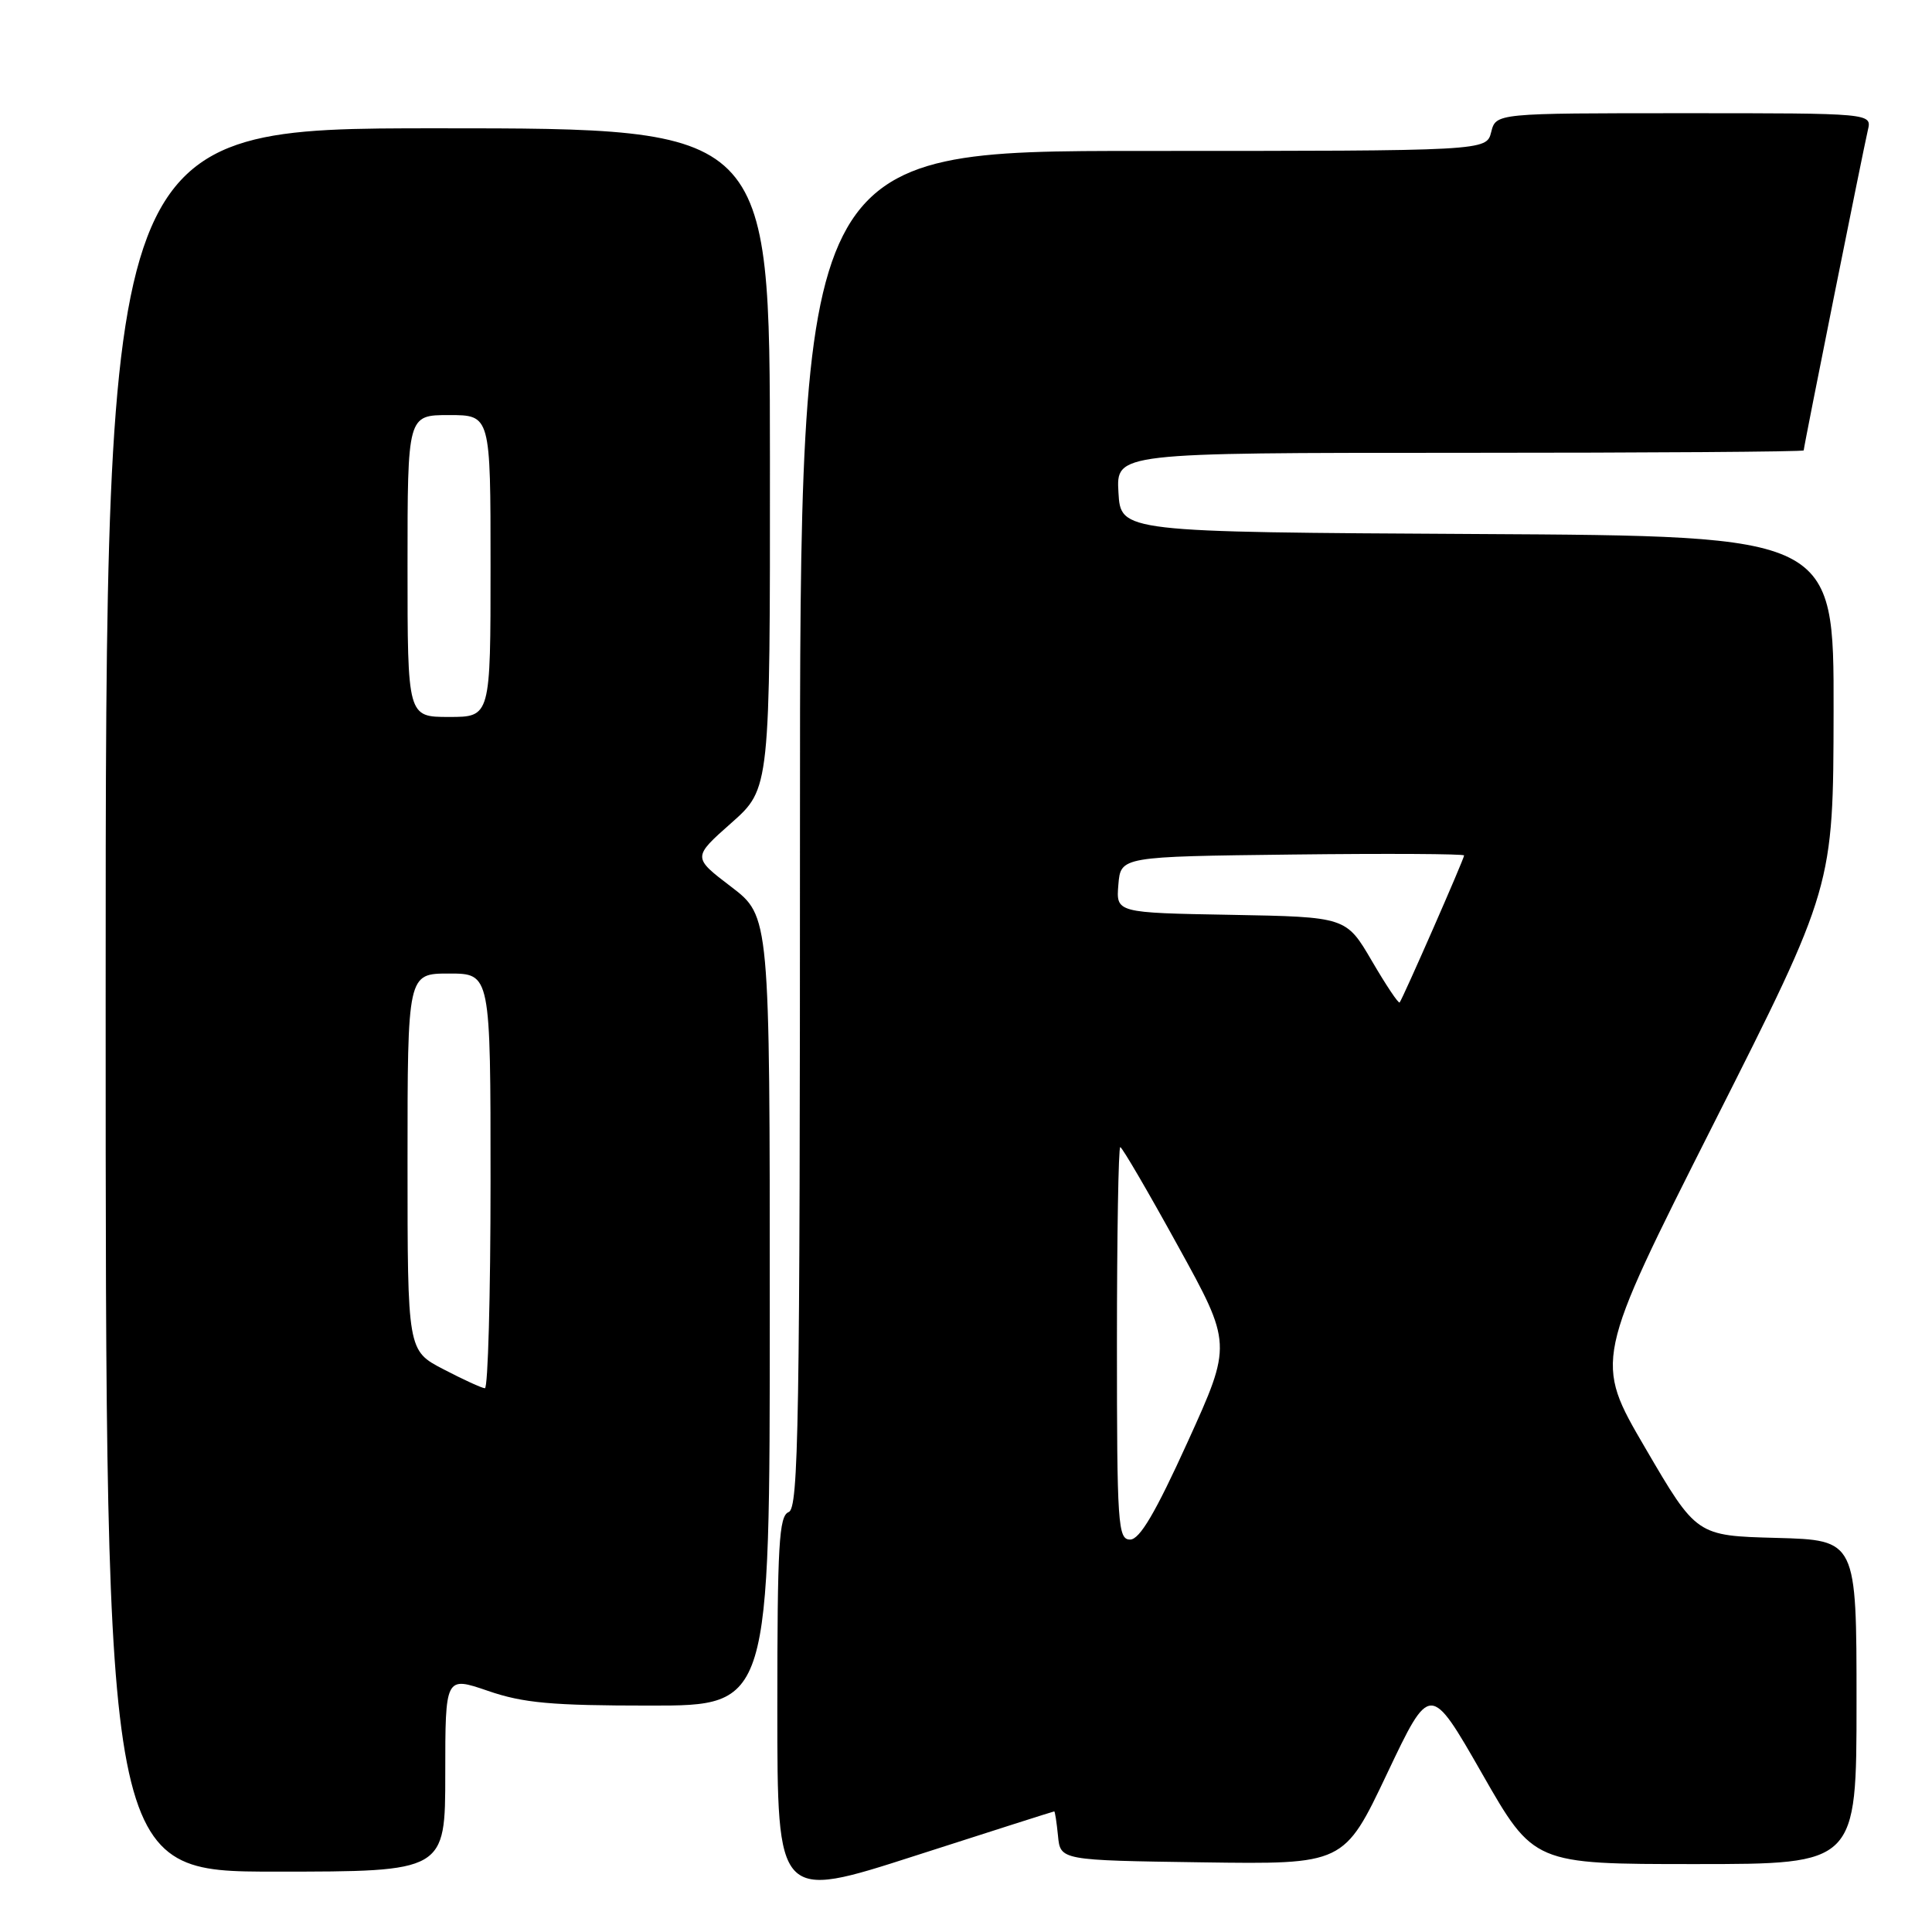 <?xml version="1.0" encoding="UTF-8" standalone="no"?>
<!DOCTYPE svg PUBLIC "-//W3C//DTD SVG 1.1//EN" "http://www.w3.org/Graphics/SVG/1.1/DTD/svg11.dtd" >
<svg xmlns="http://www.w3.org/2000/svg" xmlns:xlink="http://www.w3.org/1999/xlink" version="1.1" viewBox="0 0 256 256">
 <g >
 <path fill="currentColor"
d=" M 139.69 240.02 C 139.79 240.01 140.01 241.46 140.19 243.25 C 140.50 246.50 140.50 246.50 159.29 246.77 C 178.09 247.04 178.09 247.04 183.79 235.02 C 189.50 222.99 189.50 222.99 196.37 234.99 C 203.23 247.00 203.23 247.00 224.62 247.00 C 246.00 247.00 246.00 247.00 246.00 225.53 C 246.00 204.07 246.00 204.07 235.40 203.78 C 224.80 203.50 224.80 203.50 218.02 191.89 C 211.23 180.28 211.23 180.28 227.07 148.89 C 242.92 117.50 242.92 117.50 242.96 94.26 C 243.00 71.02 243.00 71.02 195.75 70.76 C 148.50 70.50 148.50 70.50 148.20 65.25 C 147.90 60.00 147.90 60.00 193.45 60.00 C 218.50 60.00 239.00 59.86 239.00 59.68 C 239.00 59.20 246.89 19.85 247.50 17.25 C 248.04 15.00 248.04 15.00 223.13 15.00 C 198.22 15.00 198.22 15.00 197.59 17.50 C 196.96 20.00 196.96 20.00 151.48 20.00 C 106.00 20.00 106.00 20.00 106.00 109.89 C 106.00 188.88 105.82 199.86 104.50 200.36 C 103.22 200.85 103.00 204.68 103.00 226.36 C 103.00 251.78 103.00 251.78 121.25 245.90 C 131.29 242.67 139.58 240.02 139.69 240.02 Z  M 59.00 235.05 C 59.00 222.11 59.00 222.11 64.66 224.05 C 69.33 225.66 73.06 226.00 86.16 226.00 C 102.00 226.00 102.00 226.00 102.00 173.71 C 102.00 121.41 102.00 121.41 96.88 117.50 C 91.76 113.60 91.76 113.60 96.90 109.05 C 102.04 104.50 102.04 104.50 102.02 60.75 C 102.00 17.00 102.00 17.00 58.00 17.00 C 14.00 17.00 14.00 17.00 14.00 132.50 C 14.00 248.00 14.00 248.00 36.50 248.00 C 59.00 248.00 59.00 248.00 59.00 235.05 Z  M 148.00 178.00 C 148.00 163.70 148.20 152.00 148.44 152.00 C 148.68 152.00 152.11 157.87 156.06 165.05 C 163.26 178.10 163.26 178.10 157.38 191.04 C 153.10 200.46 151.02 203.99 149.75 204.00 C 148.13 204.00 148.00 202.10 148.00 178.00 Z  M 181.78 127.33 C 178.37 121.50 178.37 121.50 163.13 121.22 C 147.88 120.95 147.88 120.95 148.19 117.22 C 148.50 113.50 148.50 113.50 171.25 113.23 C 183.76 113.08 194.00 113.14 194.00 113.35 C 194.00 113.81 185.87 132.34 185.46 132.83 C 185.30 133.01 183.65 130.53 181.78 127.33 Z  M 58.75 181.43 C 54.00 178.96 54.00 178.96 54.00 153.98 C 54.00 129.00 54.00 129.00 59.50 129.00 C 65.00 129.00 65.00 129.00 65.00 156.50 C 65.00 171.62 64.66 183.98 64.25 183.95 C 63.84 183.93 61.36 182.79 58.75 181.43 Z  M 54.00 75.00 C 54.00 55.00 54.00 55.00 59.50 55.00 C 65.00 55.00 65.00 55.00 65.00 75.00 C 65.00 95.00 65.00 95.00 59.50 95.00 C 54.00 95.00 54.00 95.00 54.00 75.00 Z "/>
</g>
</svg>